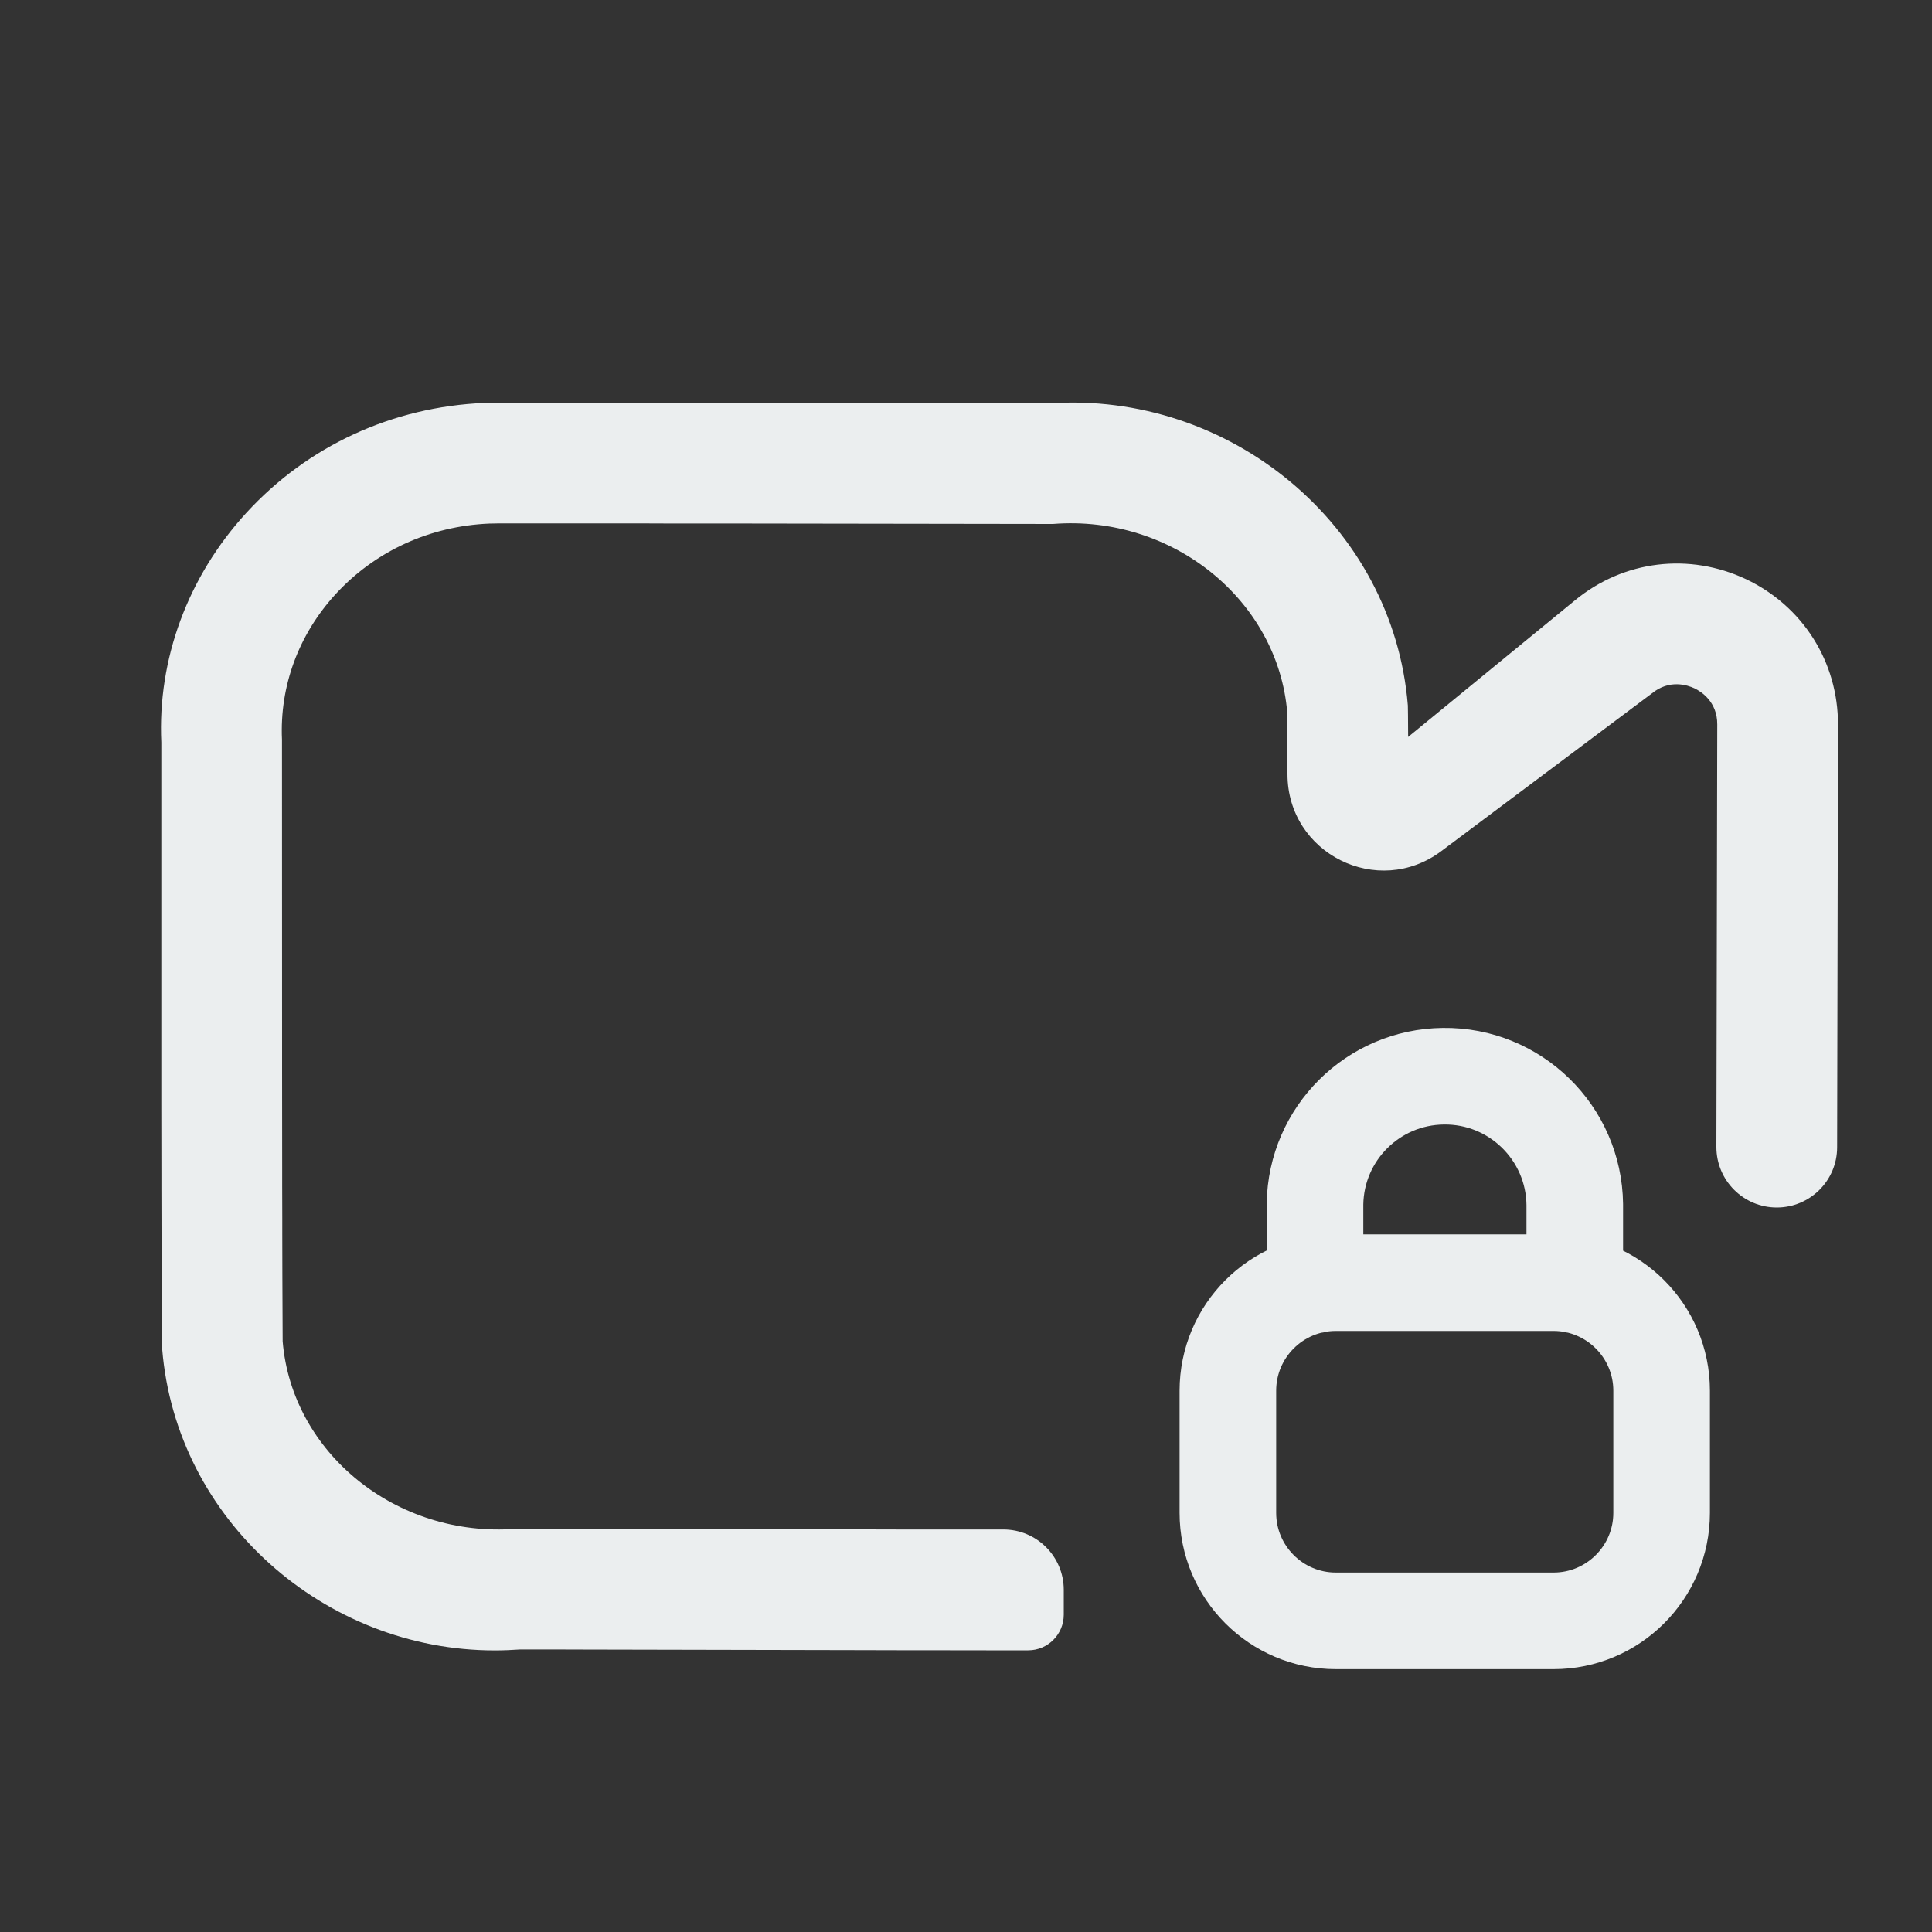 <svg width="20" height="20" viewBox="0 0 20 20" fill="none" xmlns="http://www.w3.org/2000/svg">
<rect x="0" y="0" width="20" height="20" fill="#333333" stroke="none"/>
<path d="M7.133 4.168L6.741 4.168L6.554 4.168L5.48 4.168L5.37 4.168L5.191 4.168C5.091 4.169 5.03 4.17 5.017 4.171C4.061 4.211 3.185 4.616 2.55 5.309C1.942 5.973 1.63 6.826 1.67 7.686L1.67 7.988L1.67 11.252L1.67 11.424L1.671 12.171L1.671 12.3L1.672 12.753L1.672 12.852L1.673 13.115L1.673 13.192L1.673 13.395L1.674 13.454L1.674 13.605L1.675 13.647L1.675 13.722L1.675 13.754L1.676 13.833L1.676 13.854L1.677 13.902L1.677 13.914L1.678 13.94L1.678 13.946L1.679 13.963L1.679 13.965C1.824 15.736 3.36 17.085 5.122 17.085C5.21 17.085 5.299 17.081 5.387 17.075L5.693 17.075L6.036 17.076C6.873 17.078 7.951 17.08 8.909 17.082L9.311 17.083L9.505 17.083L10.21 17.084L10.644 17.084C10.847 17.084 11.012 16.919 11.012 16.715V16.458C11.012 16.113 10.732 15.833 10.387 15.833L9.541 15.833L9.355 15.833L8.964 15.832L8.761 15.832L8.343 15.831L7.694 15.83L7.254 15.829L6.164 15.828L5.744 15.827L5.341 15.826C4.103 15.921 3.021 15.039 2.926 13.885C2.925 13.836 2.924 13.586 2.923 13.2L2.922 12.77L2.922 12.61L2.921 12.265L2.921 12.083L2.92 11.088L2.92 10.876L2.919 7.657C2.894 7.104 3.09 6.571 3.472 6.153C3.881 5.706 4.449 5.446 5.064 5.42C5.077 5.419 5.113 5.419 5.167 5.418L6.616 5.418L6.886 5.419L7.464 5.419C8.562 5.42 9.848 5.422 10.9 5.424C12.145 5.326 13.232 6.22 13.326 7.38C13.326 7.386 13.327 7.653 13.328 8.015C13.329 8.836 14.262 9.303 14.92 8.811L17.099 7.179C17.281 7.029 17.469 7.092 17.54 7.125C17.611 7.159 17.778 7.264 17.777 7.5L17.768 11.874C17.768 12.219 18.048 12.5 18.393 12.5C18.738 12.5 19.018 12.221 19.018 11.876L19.027 7.502C19.028 6.852 18.663 6.275 18.076 5.996C17.488 5.719 16.811 5.799 16.307 6.212L14.577 7.629C14.576 7.431 14.575 7.322 14.574 7.303C14.423 5.436 12.73 4.044 10.855 4.176L10.707 4.175L10.382 4.175C9.64 4.173 8.667 4.171 7.753 4.169L7.336 4.169L7.133 4.168Z" fill="#EBEEEF"/>
<path d="M16.302 13.301V12.469C16.293 11.726 15.683 11.131 14.941 11.141C14.213 11.149 13.625 11.735 13.613 12.462V13.301M16.082 16.779H13.829C13.212 16.779 12.711 16.278 12.711 15.661V14.397C12.711 13.779 13.212 13.278 13.829 13.278H16.082C16.699 13.278 17.201 13.779 17.201 14.397V15.661C17.201 16.278 16.699 16.779 16.082 16.779Z" stroke="#EBEEEF" stroke-linecap="round" stroke-linejoin="round"/>
</svg>
